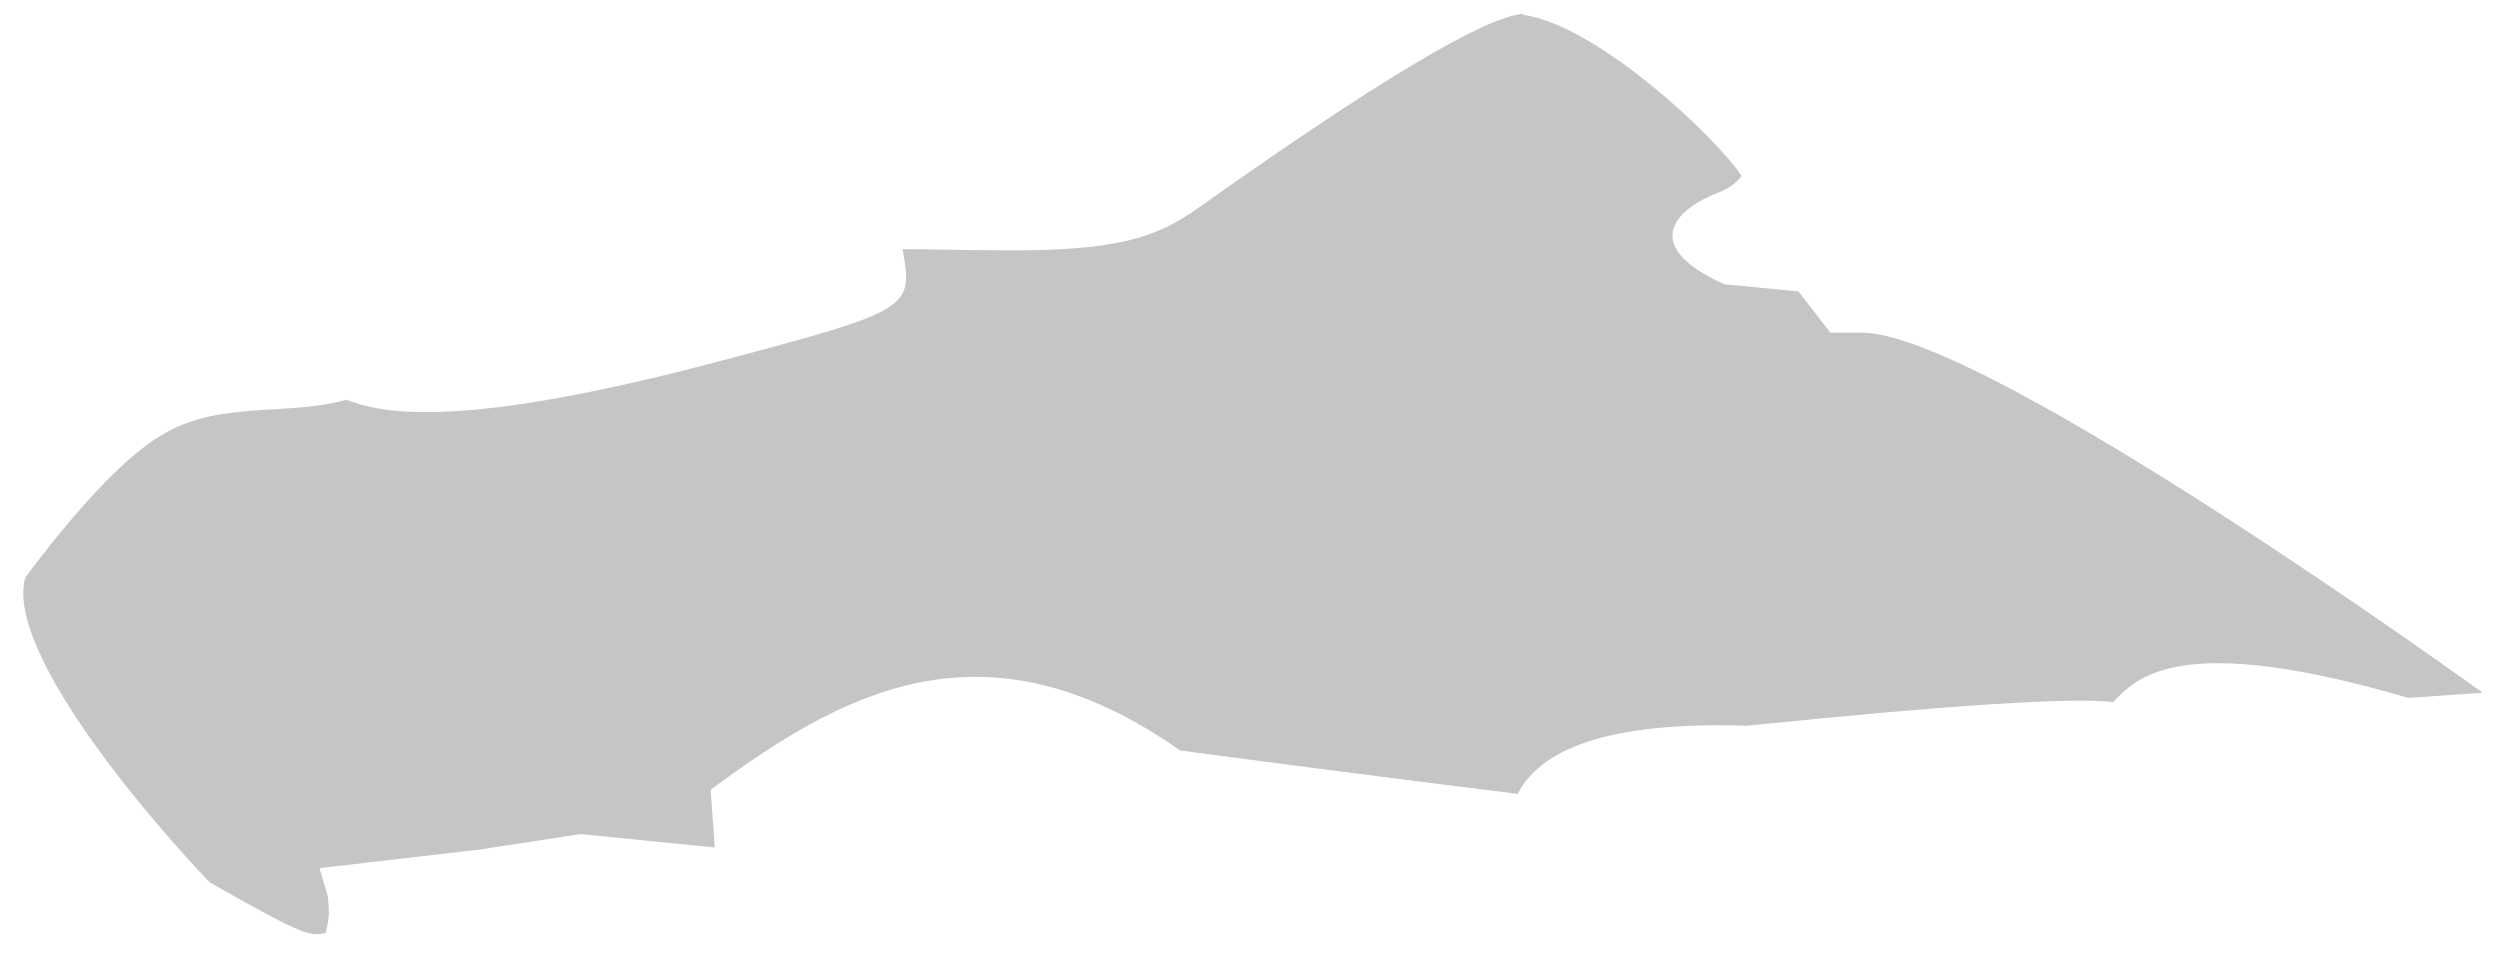 <svg width="70" height="27" viewBox="0 0 70 27" fill="none" xmlns="http://www.w3.org/2000/svg">
<path d="M42.64 0.39C41.581 0.467 38.566 2.267 33.595 5.791C32.353 6.687 31.197 7.062 27.7 7.005C26.891 7.005 26.082 6.976 25.273 6.976C25.562 8.622 25.562 8.68 20.216 10.095C12.414 12.175 10.506 11.482 9.697 11.193C8.05 11.655 6.229 11.222 4.64 12.117C2.935 13.042 0.739 16.162 0.71 16.162C0.017 18.588 5.796 24.654 5.883 24.712C8.57 26.243 8.686 26.214 9.119 26.127C9.206 25.752 9.235 25.607 9.177 25.087L8.946 24.308L13.425 23.788L16.257 23.354L20.014 23.73L19.898 22.112C23.539 19.426 27.527 17.144 33.046 21.014C35.878 21.39 39.664 21.881 42.496 22.228C43.208 20.841 45.347 20.206 48.911 20.321C54.575 19.743 57.994 19.522 59.169 19.657C59.834 18.963 61.019 17.664 67.434 19.541L69.514 19.397C69.514 19.397 55.788 9.46 52.205 9.315H51.251L50.356 8.16L48.275 7.958C45.79 6.831 47.032 5.791 48.13 5.387C48.362 5.3 48.622 5.127 48.766 4.925C47.986 3.769 44.692 0.707 42.669 0.419" fill="#C5C5C5"/>
</svg>
